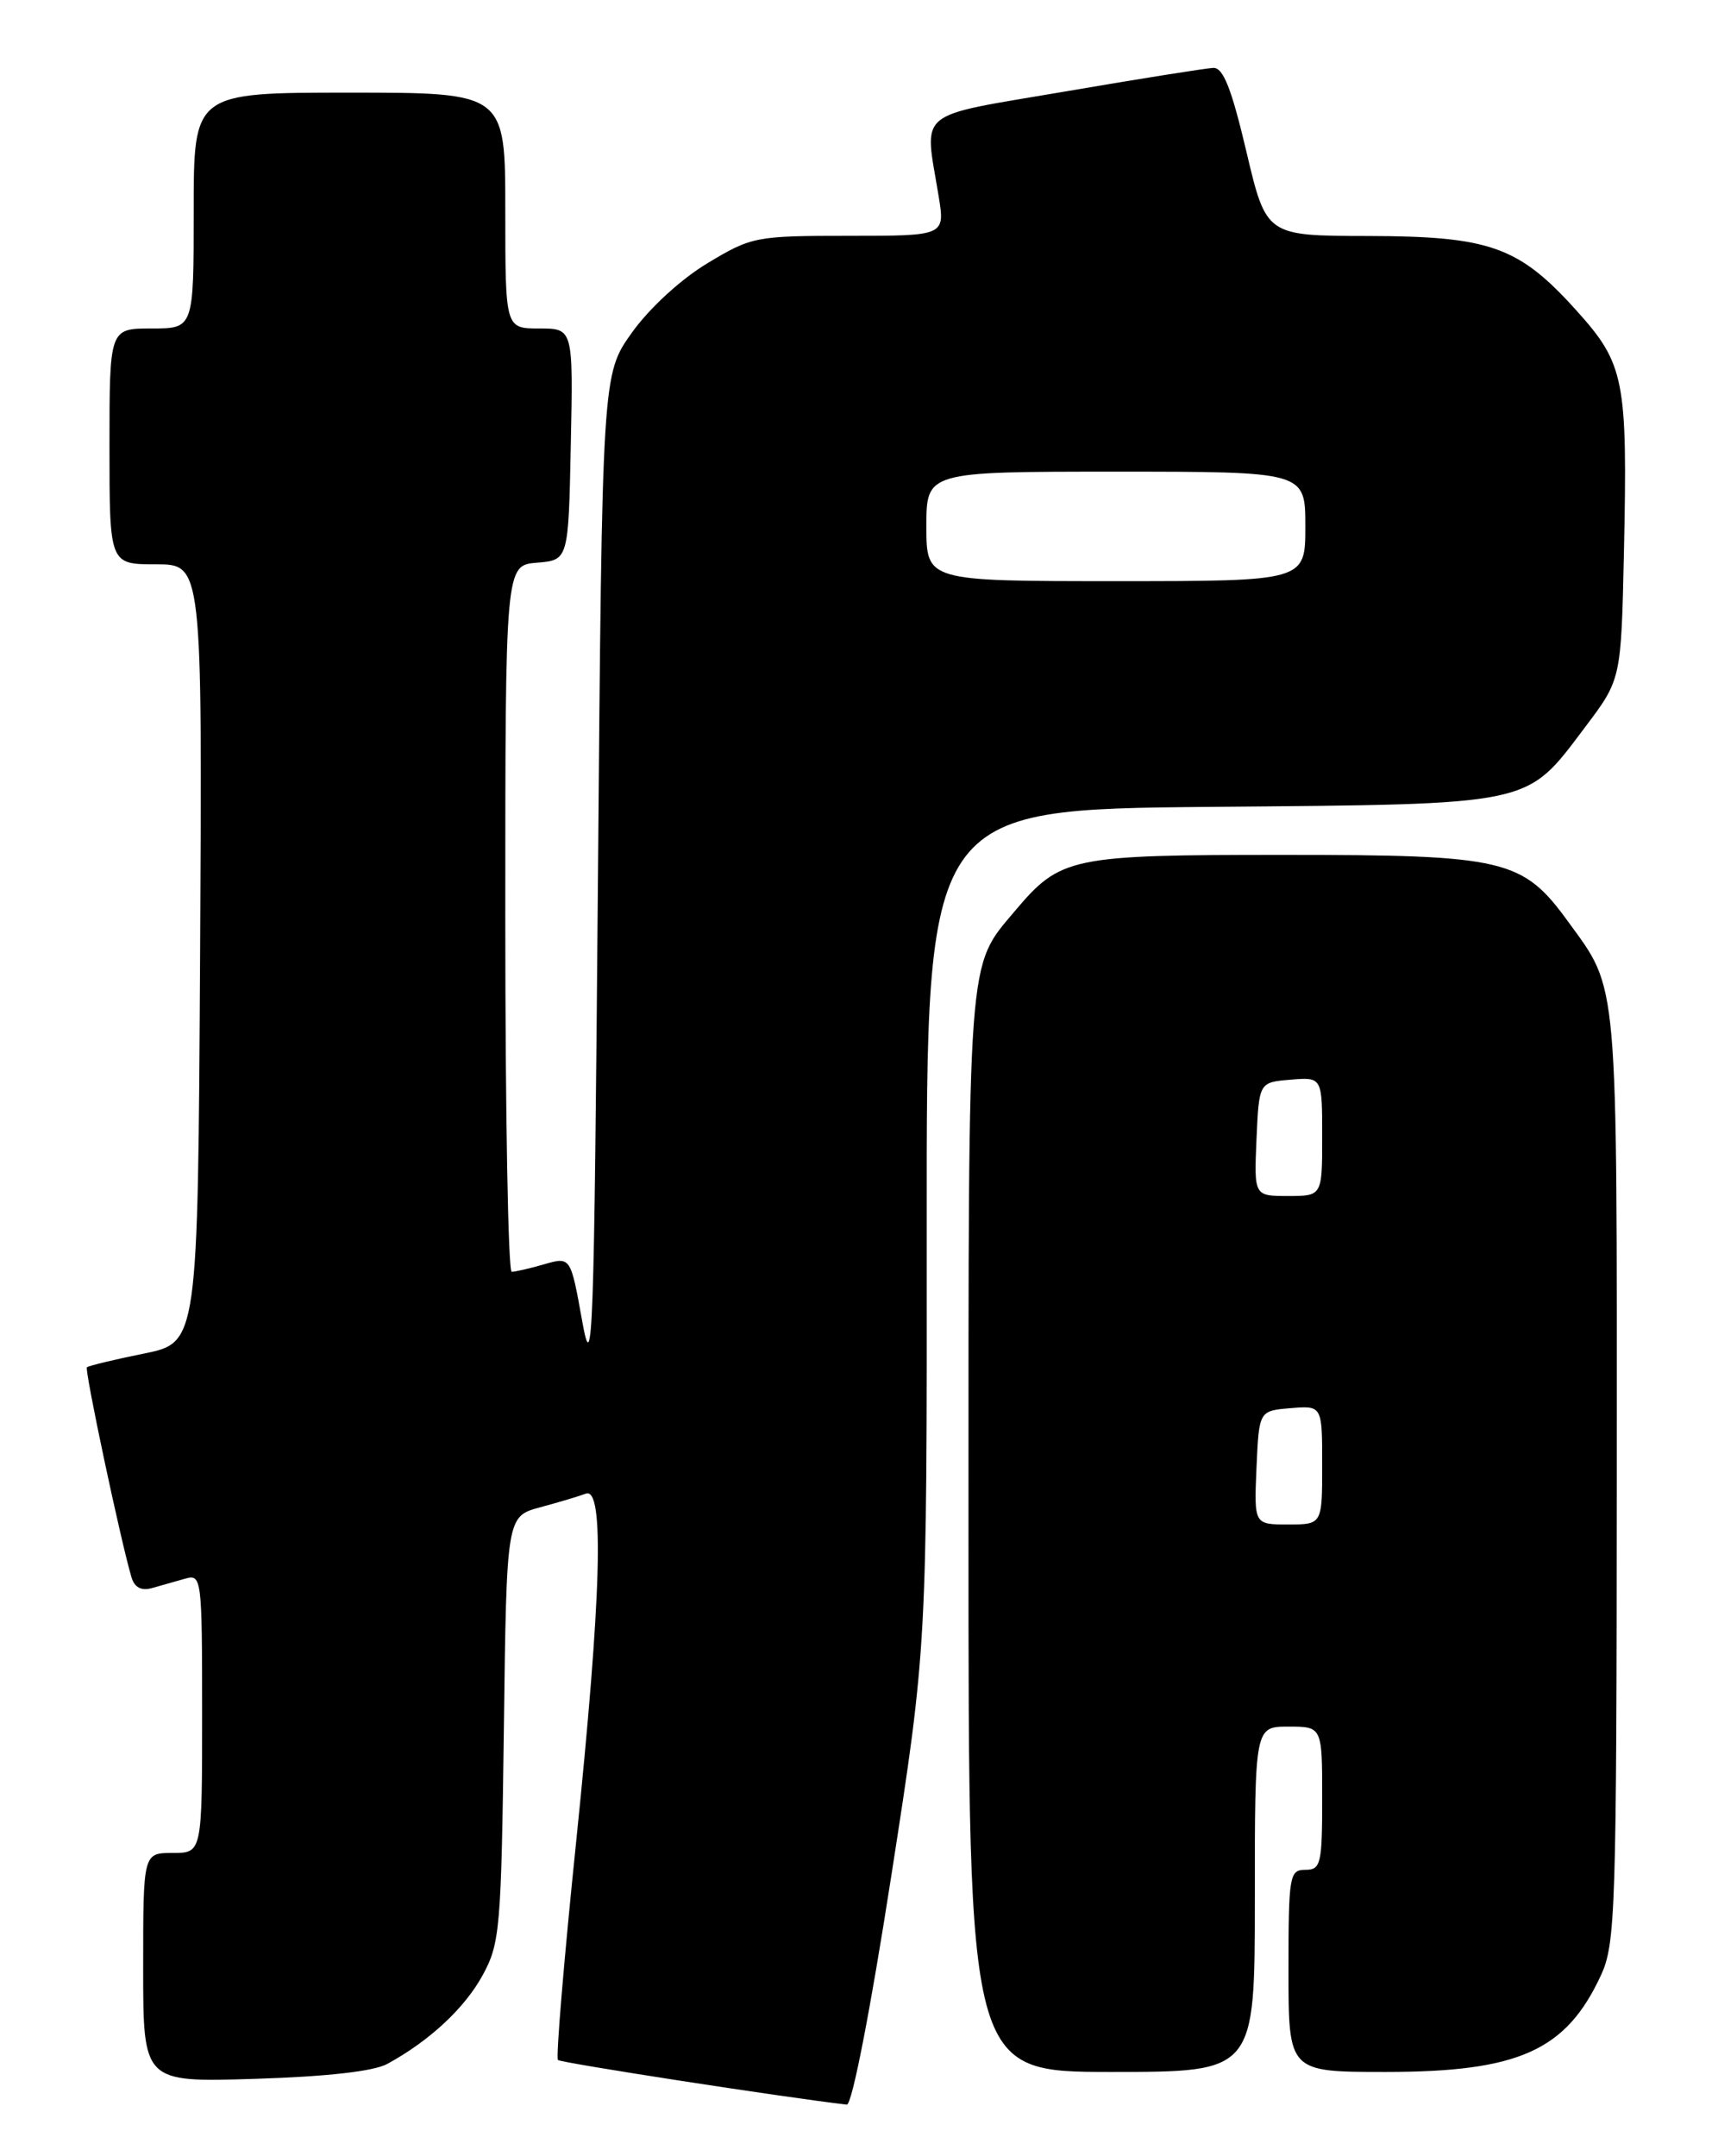 <?xml version="1.0" encoding="UTF-8" standalone="no"?>
<!DOCTYPE svg PUBLIC "-//W3C//DTD SVG 1.1//EN" "http://www.w3.org/Graphics/SVG/1.1/DTD/svg11.dtd" >
<svg xmlns="http://www.w3.org/2000/svg" xmlns:xlink="http://www.w3.org/1999/xlink" version="1.1" viewBox="0 0 204 256">
 <g >
 <path fill="currentColor"
d=" M 105.83 222.75 C 110.07 195.50 110.07 195.50 110.04 145.80 C 110.00 96.10 110.00 96.10 143.75 95.80 C 182.49 95.46 181.10 95.75 188.23 86.32 C 192.50 80.66 192.50 80.66 192.83 65.58 C 193.27 45.08 192.91 43.22 187.22 36.90 C 180.36 29.27 176.96 28.05 162.43 28.02 C 150.36 28.00 150.36 28.00 148.00 18.00 C 146.23 10.50 145.25 8.02 144.07 8.06 C 143.21 8.10 135.30 9.35 126.50 10.86 C 108.44 13.94 109.75 12.87 111.45 23.25 C 112.23 28.00 112.23 28.00 100.82 28.00 C 89.72 28.00 89.26 28.09 84.01 31.25 C 80.85 33.15 77.13 36.57 75.05 39.47 C 71.50 44.43 71.50 44.43 71.00 104.47 C 70.54 159.29 70.38 163.84 69.13 156.85 C 67.76 149.21 67.76 149.21 64.64 150.10 C 62.92 150.60 61.17 151.00 60.76 151.00 C 60.34 151.00 60.00 132.13 60.00 109.06 C 60.00 67.12 60.00 67.12 63.75 66.81 C 67.50 66.50 67.50 66.50 67.78 52.75 C 68.06 39.00 68.06 39.00 64.03 39.00 C 60.00 39.00 60.00 39.00 60.00 25.00 C 60.00 11.00 60.00 11.00 41.50 11.00 C 23.00 11.00 23.00 11.00 23.00 25.00 C 23.00 39.00 23.00 39.00 18.00 39.00 C 13.00 39.00 13.00 39.00 13.00 53.00 C 13.00 67.00 13.00 67.00 18.51 67.00 C 24.02 67.00 24.02 67.00 23.76 113.21 C 23.50 159.41 23.50 159.41 17.08 160.71 C 13.55 161.42 10.51 162.16 10.32 162.34 C 10.02 162.65 14.36 183.10 15.62 187.29 C 15.98 188.49 16.79 188.91 18.08 188.54 C 19.14 188.24 20.90 187.74 22.00 187.43 C 23.94 186.88 24.00 187.34 24.00 203.43 C 24.00 220.00 24.00 220.00 20.50 220.00 C 17.00 220.00 17.00 220.00 17.00 233.62 C 17.00 247.23 17.00 247.23 30.25 246.82 C 38.84 246.55 44.38 245.93 46.00 245.04 C 51.02 242.30 55.19 238.41 57.32 234.50 C 59.37 230.74 59.52 228.96 59.83 205.27 C 60.15 180.04 60.15 180.04 64.14 178.96 C 66.33 178.37 68.77 177.64 69.56 177.34 C 71.79 176.48 71.42 189.45 68.40 218.81 C 66.96 232.73 66.00 244.33 66.25 244.58 C 66.59 244.92 93.04 249.01 100.55 249.88 C 101.16 249.95 103.34 238.79 105.83 222.75 Z  M 149.00 225.50 C 149.00 205.00 149.00 205.00 153.00 205.00 C 157.00 205.00 157.00 205.00 157.00 213.50 C 157.00 221.33 156.84 222.00 155.00 222.00 C 153.11 222.00 153.00 222.67 153.00 234.00 C 153.00 246.00 153.00 246.00 164.53 246.00 C 180.35 246.00 185.97 243.47 190.11 234.50 C 191.83 230.77 191.96 226.83 191.98 175.37 C 192.00 115.39 192.20 117.68 186.20 109.42 C 180.80 101.99 178.72 101.50 152.50 101.50 C 127.02 101.50 125.94 101.73 120.47 108.21 C 114.84 114.89 115.00 112.75 115.00 181.97 C 115.00 246.00 115.00 246.00 132.00 246.00 C 149.00 246.00 149.00 246.00 149.00 225.50 Z  M 110.00 62.50 C 110.00 56.00 110.00 56.00 132.50 56.00 C 155.00 56.00 155.00 56.00 155.00 62.50 C 155.00 69.00 155.00 69.00 132.50 69.00 C 110.00 69.00 110.00 69.00 110.00 62.50 Z  M 149.20 174.25 C 149.50 167.50 149.50 167.50 153.25 167.19 C 157.00 166.88 157.00 166.88 157.00 173.94 C 157.00 181.00 157.00 181.00 152.95 181.00 C 148.91 181.00 148.91 181.00 149.20 174.25 Z  M 149.20 135.25 C 149.50 128.50 149.50 128.50 153.25 128.19 C 157.00 127.88 157.00 127.88 157.00 134.94 C 157.00 142.00 157.00 142.00 152.95 142.00 C 148.91 142.00 148.91 142.00 149.20 135.25 Z "/>
</g>
</svg>